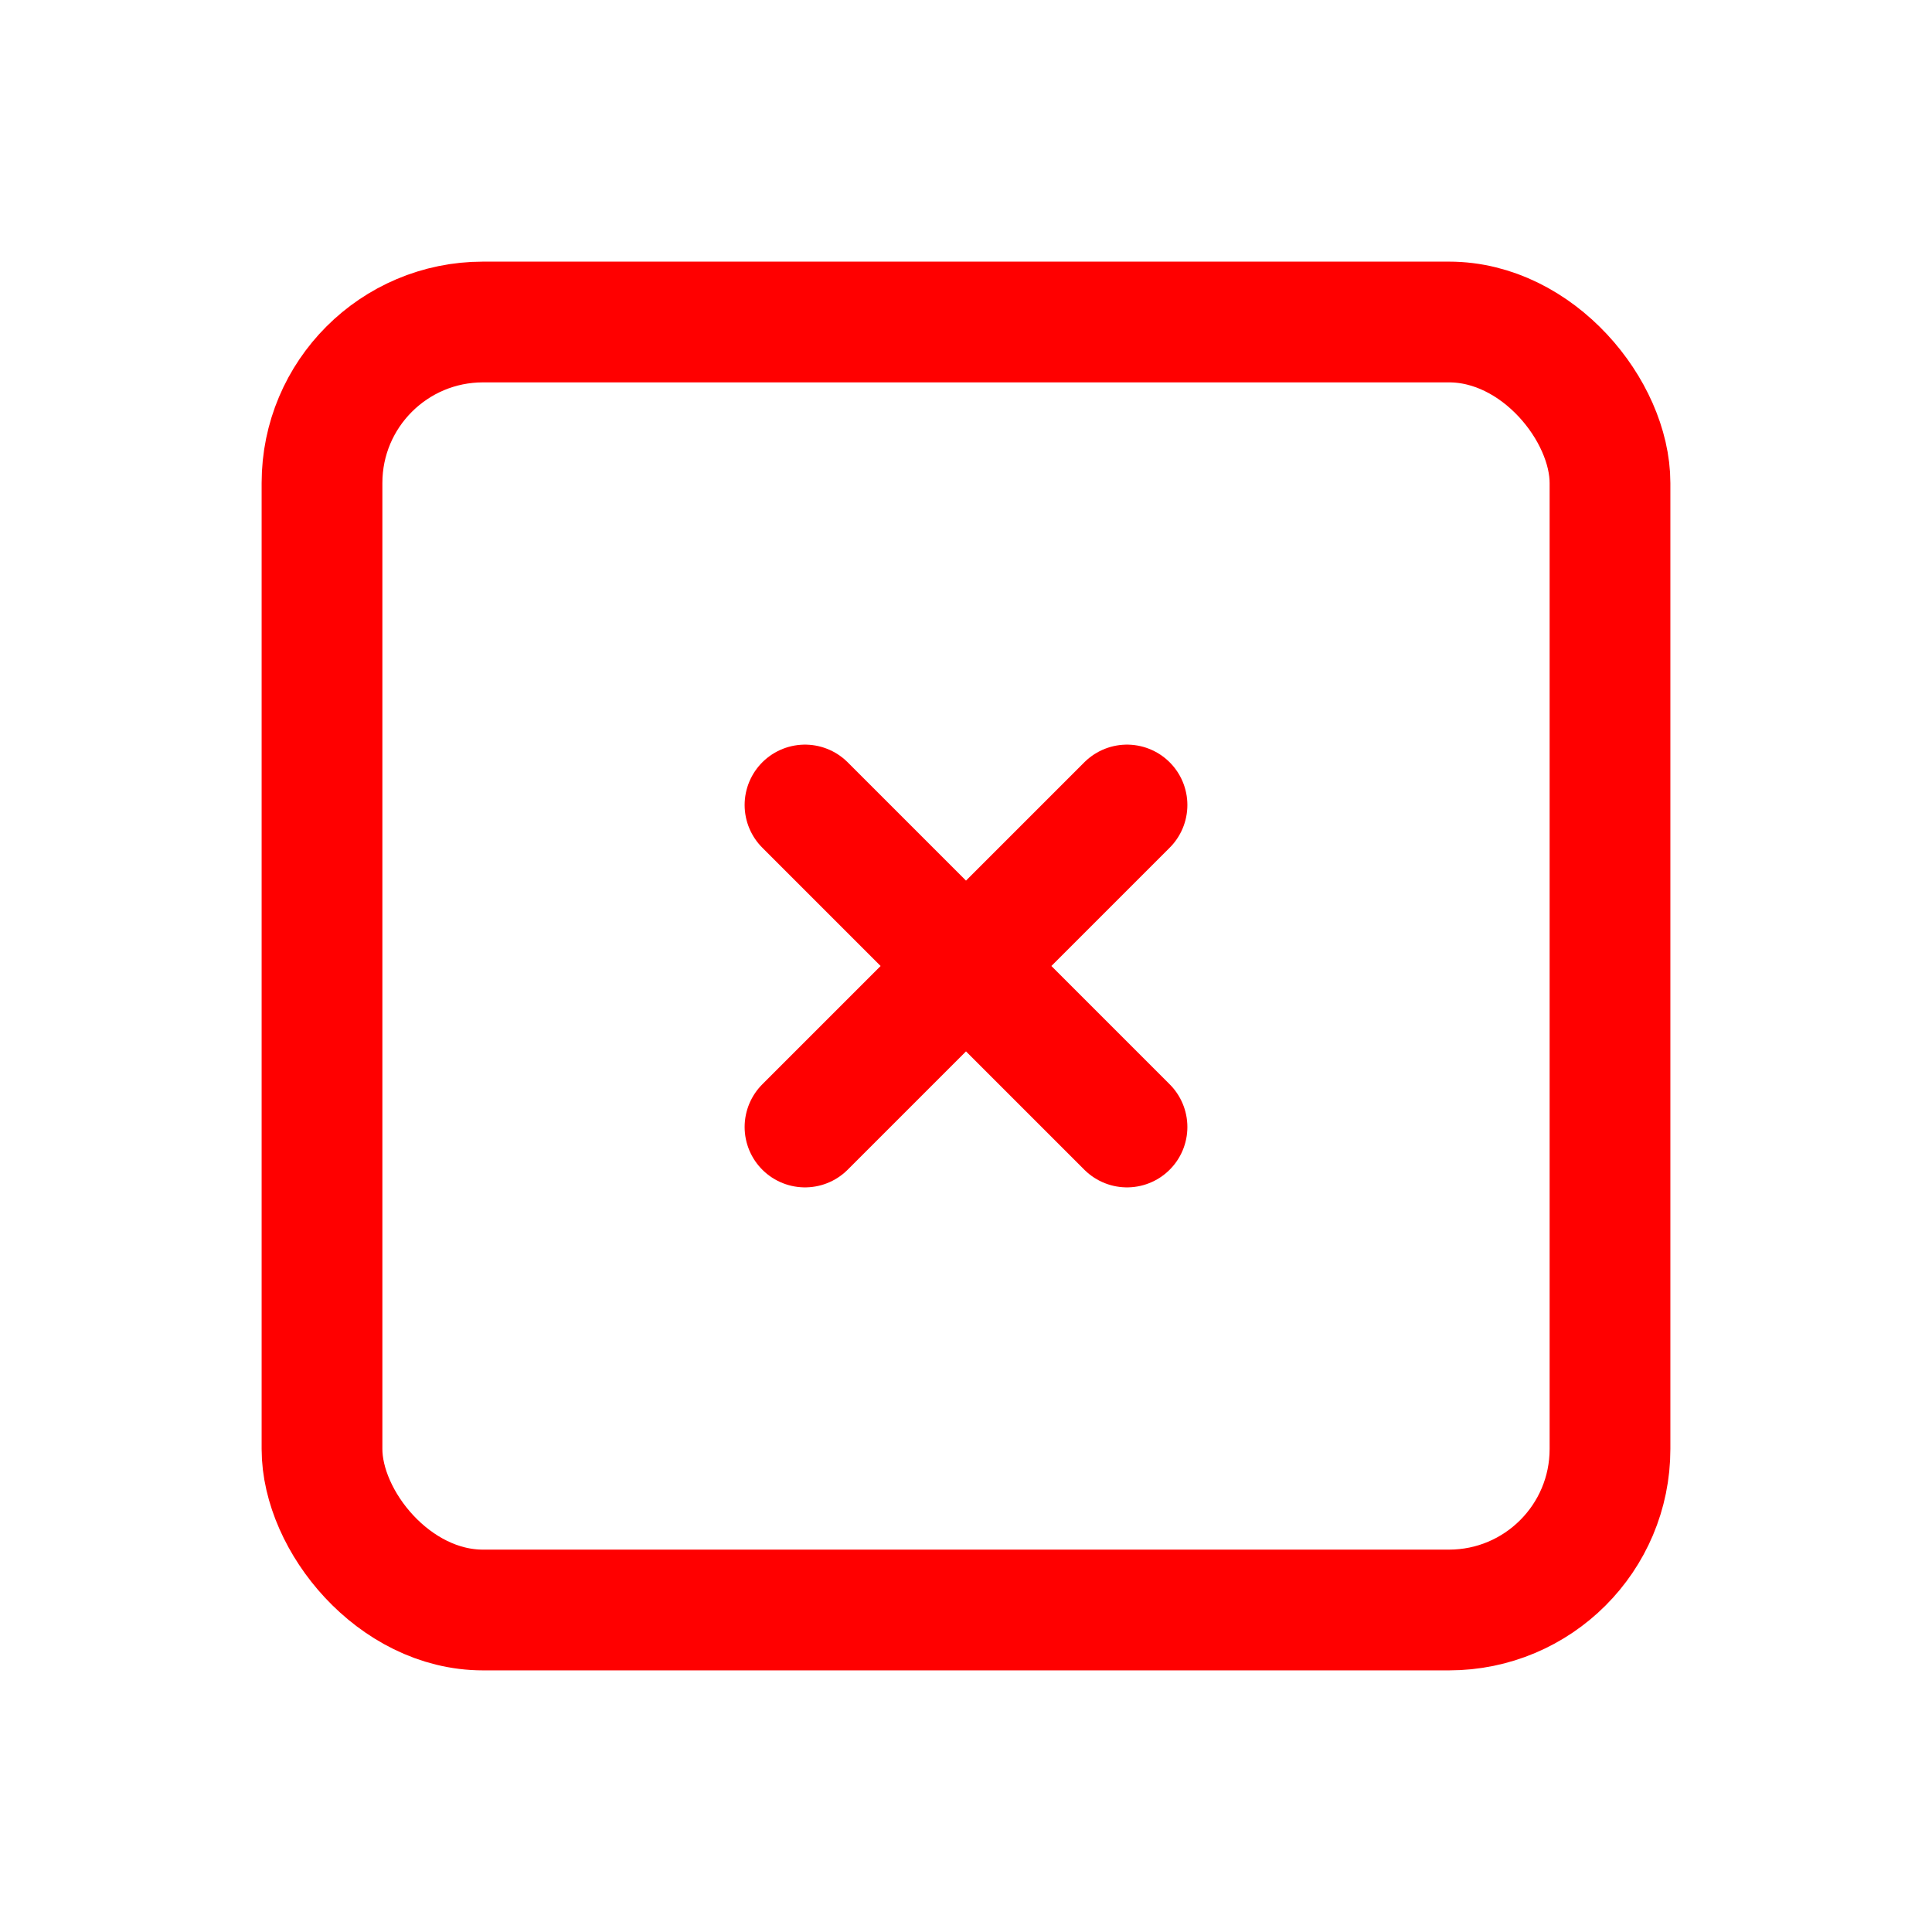 <svg xmlns="http://www.w3.org/2000/svg" class="icon icon-tabler icon-tabler-square-x" width="28" height="28" viewBox="0 0 24 24" stroke-width="1.5" stroke="#ff0000" fill="none" stroke-linecap="round" stroke-linejoin="round">
  <path stroke="none" d="M0 0h24v24H0z" fill="none"/>
  <rect x="4" y="4" width="16" height="16" rx="2" />
  <path d="M10 10l4 4m0 -4l-4 4" />
</svg>